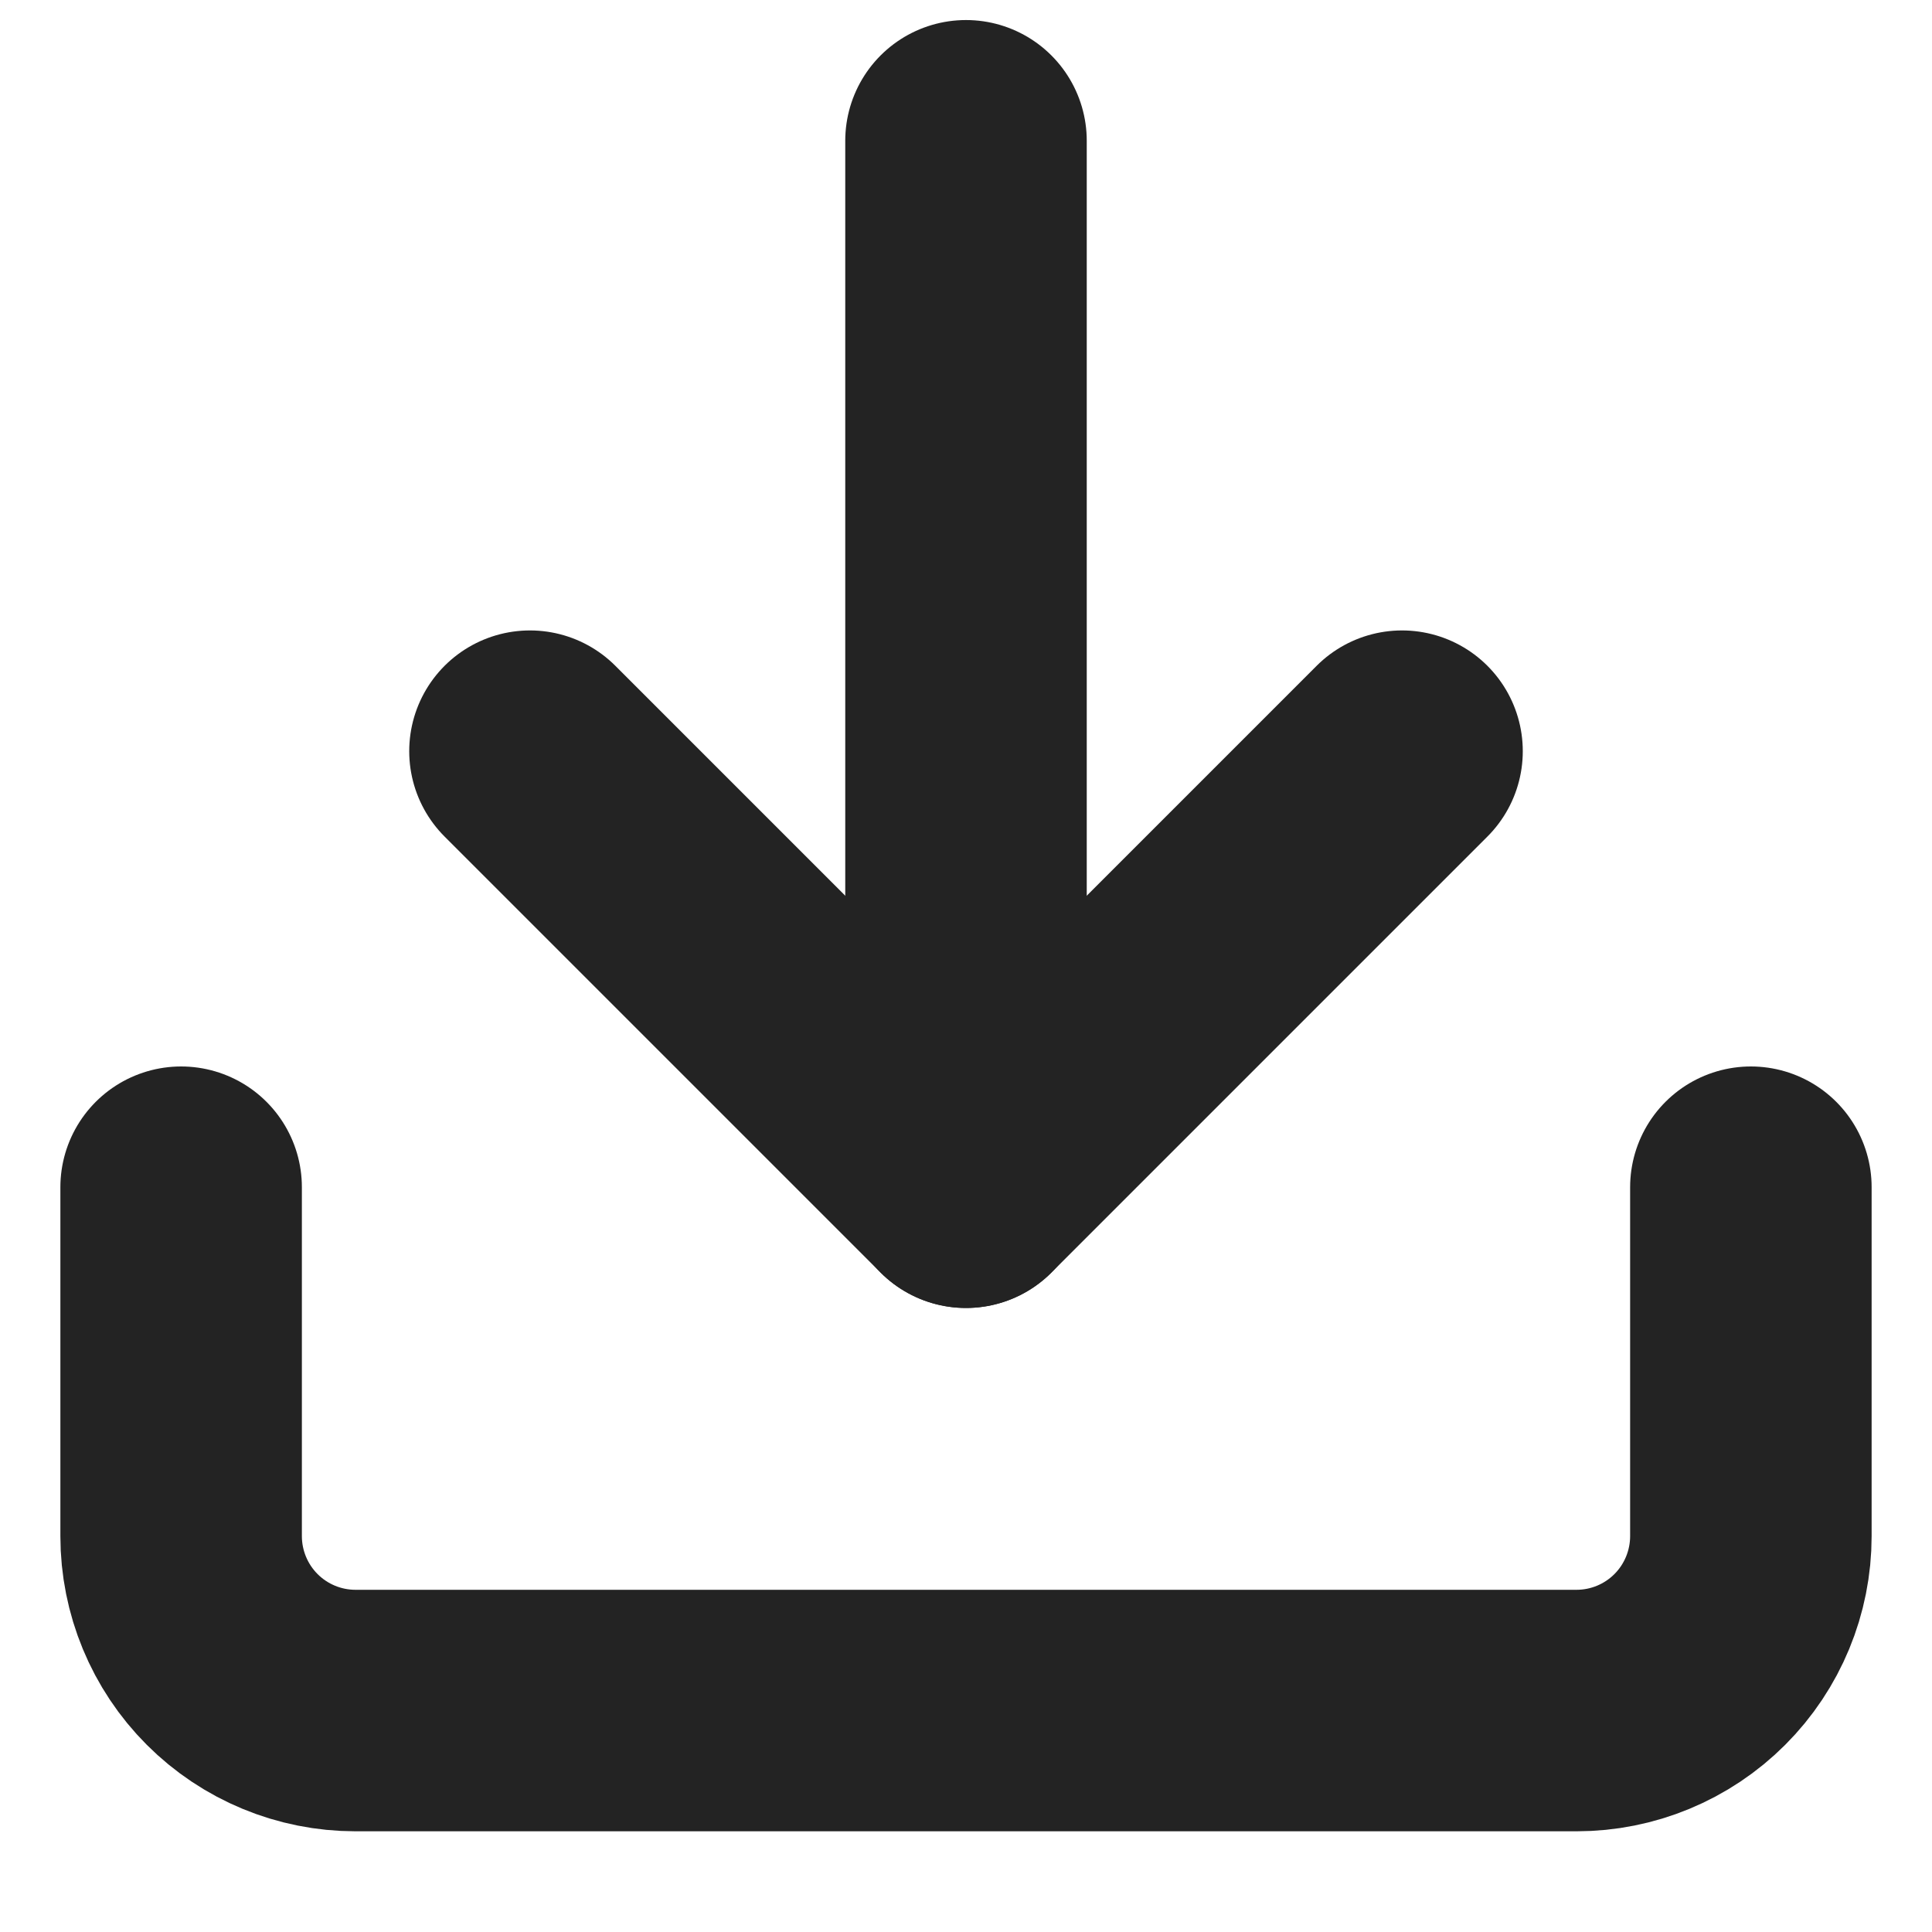 <svg width="16" height="16" viewBox="0 0 16 16" fill="none" xmlns="http://www.w3.org/2000/svg">
<path d="M14.5 9.832V12.721C14.5 13.104 14.348 13.472 14.077 13.743C13.806 14.014 13.439 14.166 13.056 14.166H2.944C2.561 14.166 2.194 14.014 1.923 13.743C1.652 13.472 1.5 13.104 1.5 12.721V9.832" stroke="#232323" stroke-width="2" stroke-linecap="round" stroke-linejoin="round"/>
<path d="M4.389 6.221L8 9.832L11.611 6.221" stroke="#232323" stroke-width="2" stroke-linecap="round" stroke-linejoin="round"/>
<path d="M8 9.832V1.166" stroke="#232323" stroke-width="2" stroke-linecap="round" stroke-linejoin="round"/>
</svg>
